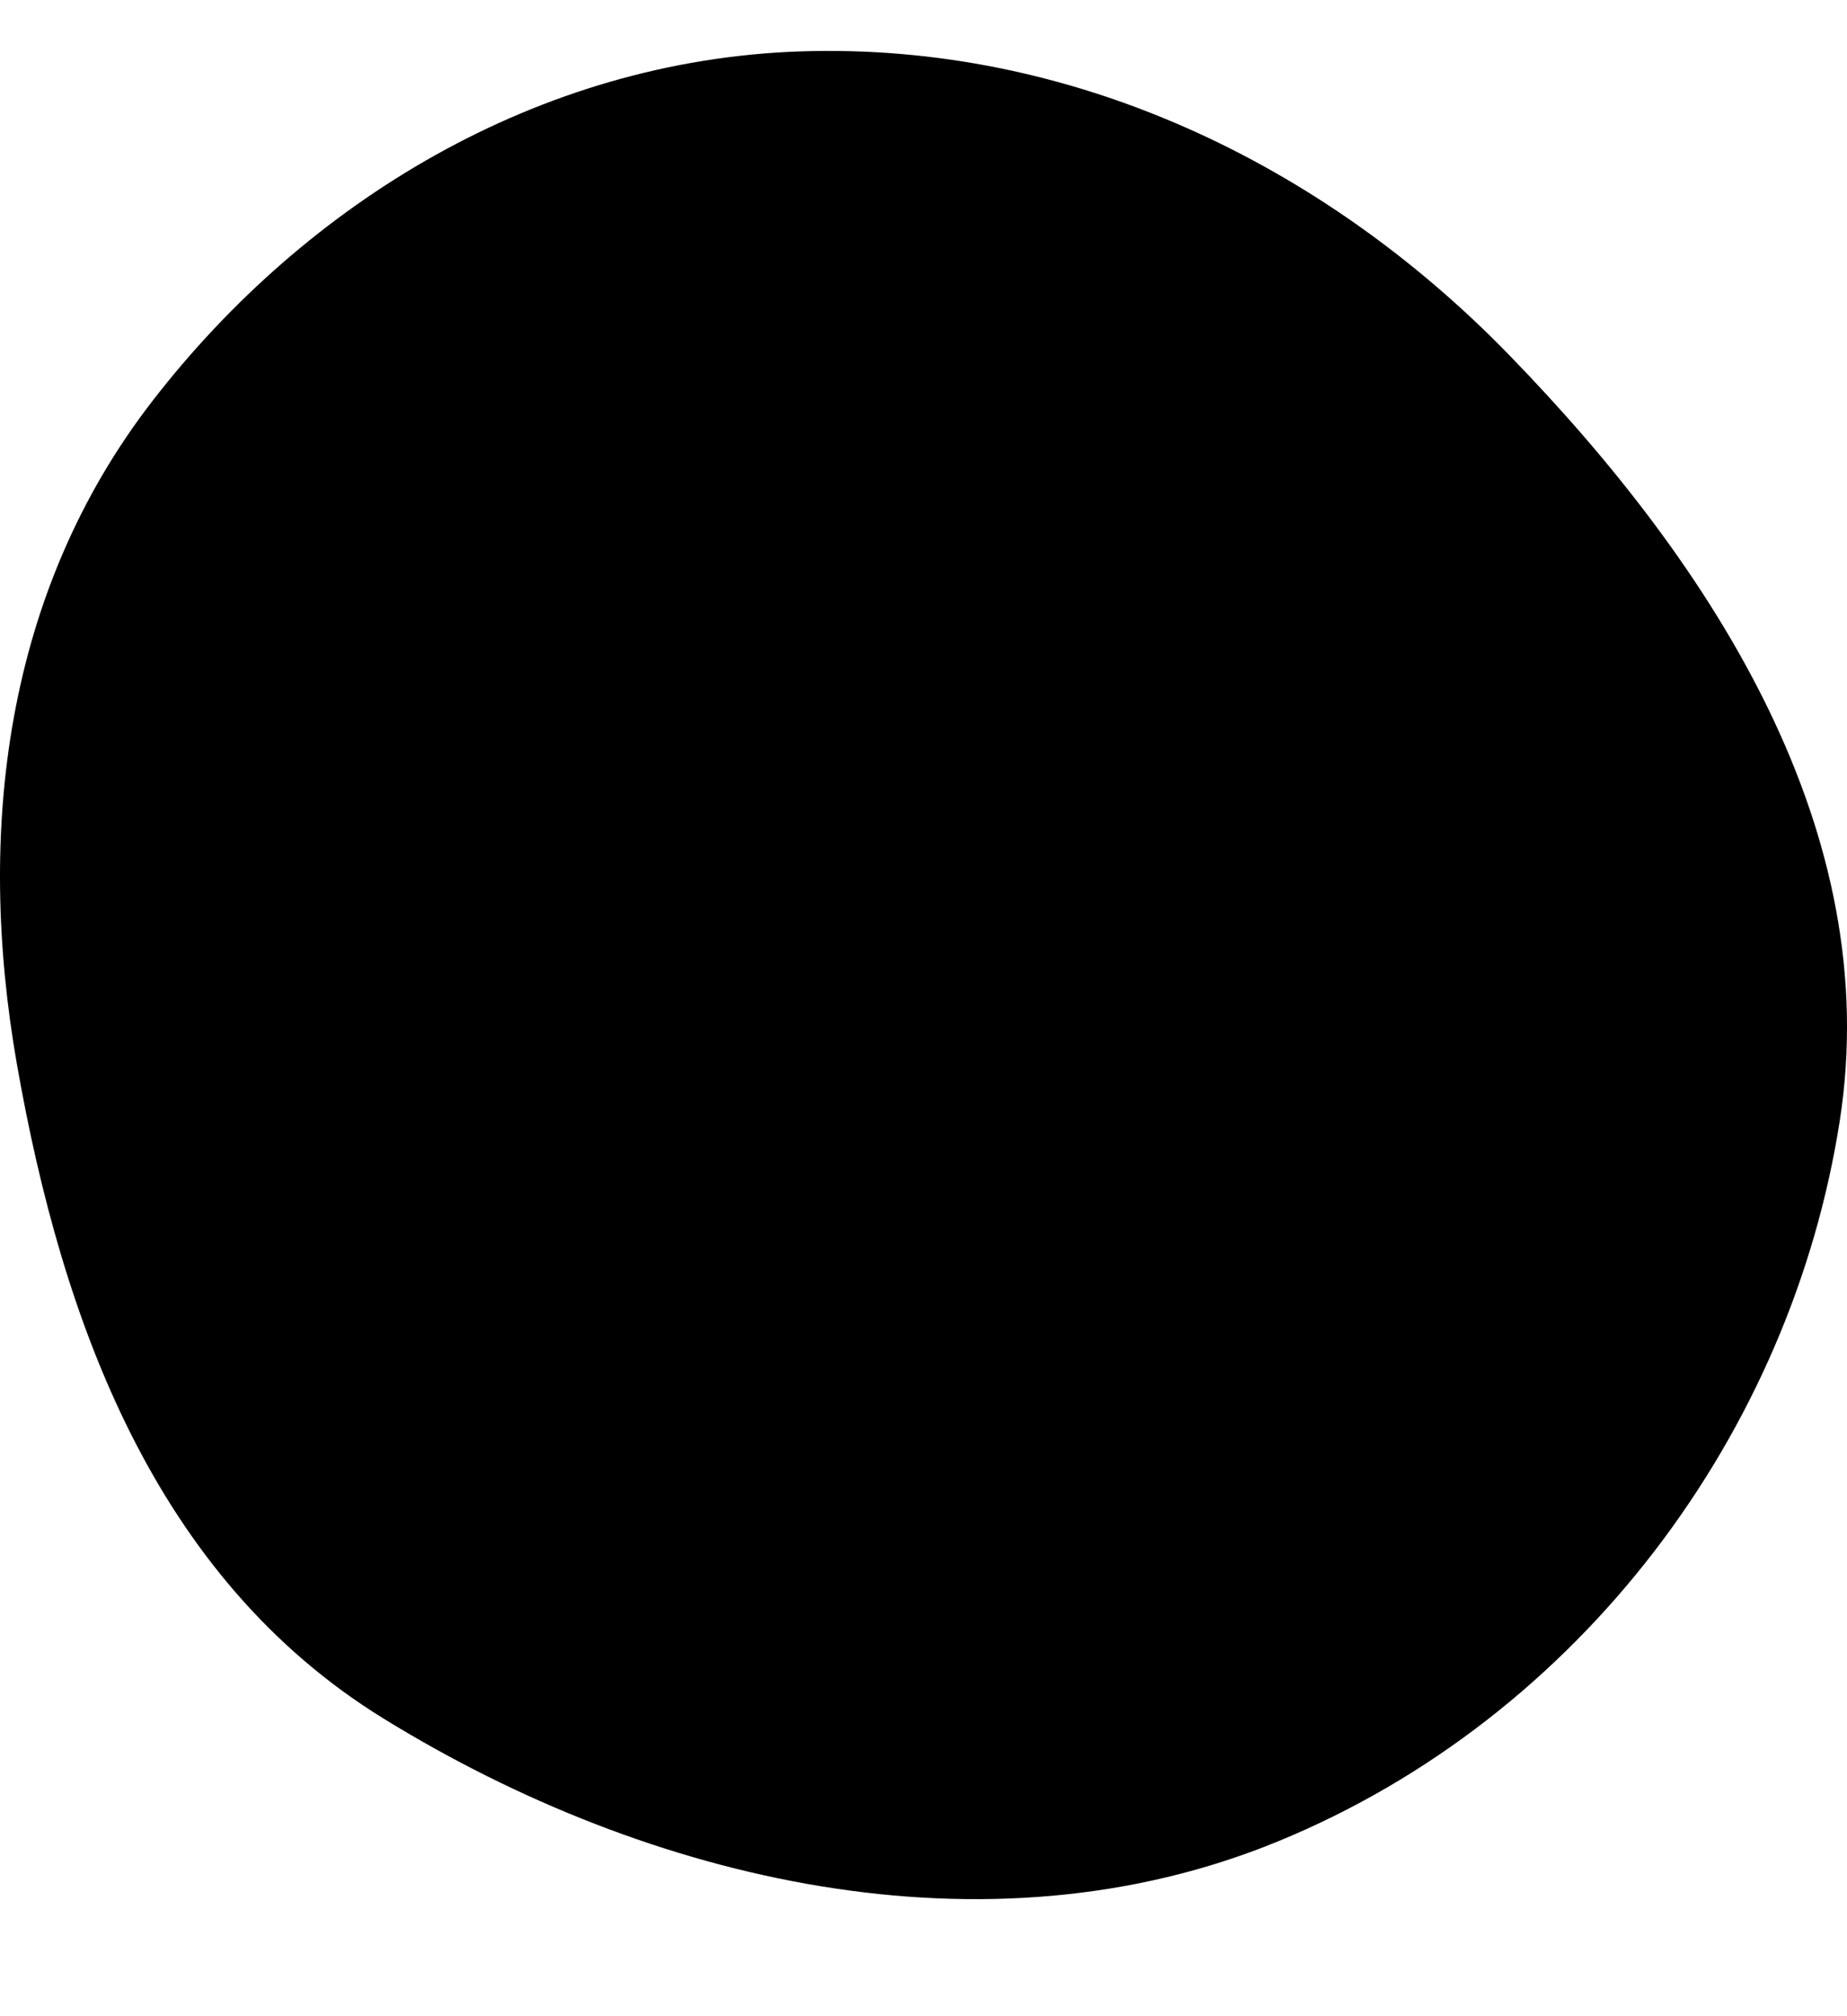 <svg width="11" height="12" viewBox="0 0 11 12" fill="none" xmlns="http://www.w3.org/2000/svg">
<path fill-rule="evenodd" clip-rule="evenodd" d="M4.763 0.306C6.385 0.251 7.882 0.976 8.985 2.11C10.219 3.378 11.223 4.959 10.957 6.67C10.669 8.525 9.416 10.219 7.61 10.96C5.877 11.671 3.87 11.205 2.285 10.229C0.921 9.389 0.37 7.863 0.101 6.336C-0.143 4.945 0.029 3.524 0.906 2.389C1.828 1.196 3.21 0.36 4.763 0.306Z" fill="#000000"/>
</svg>
